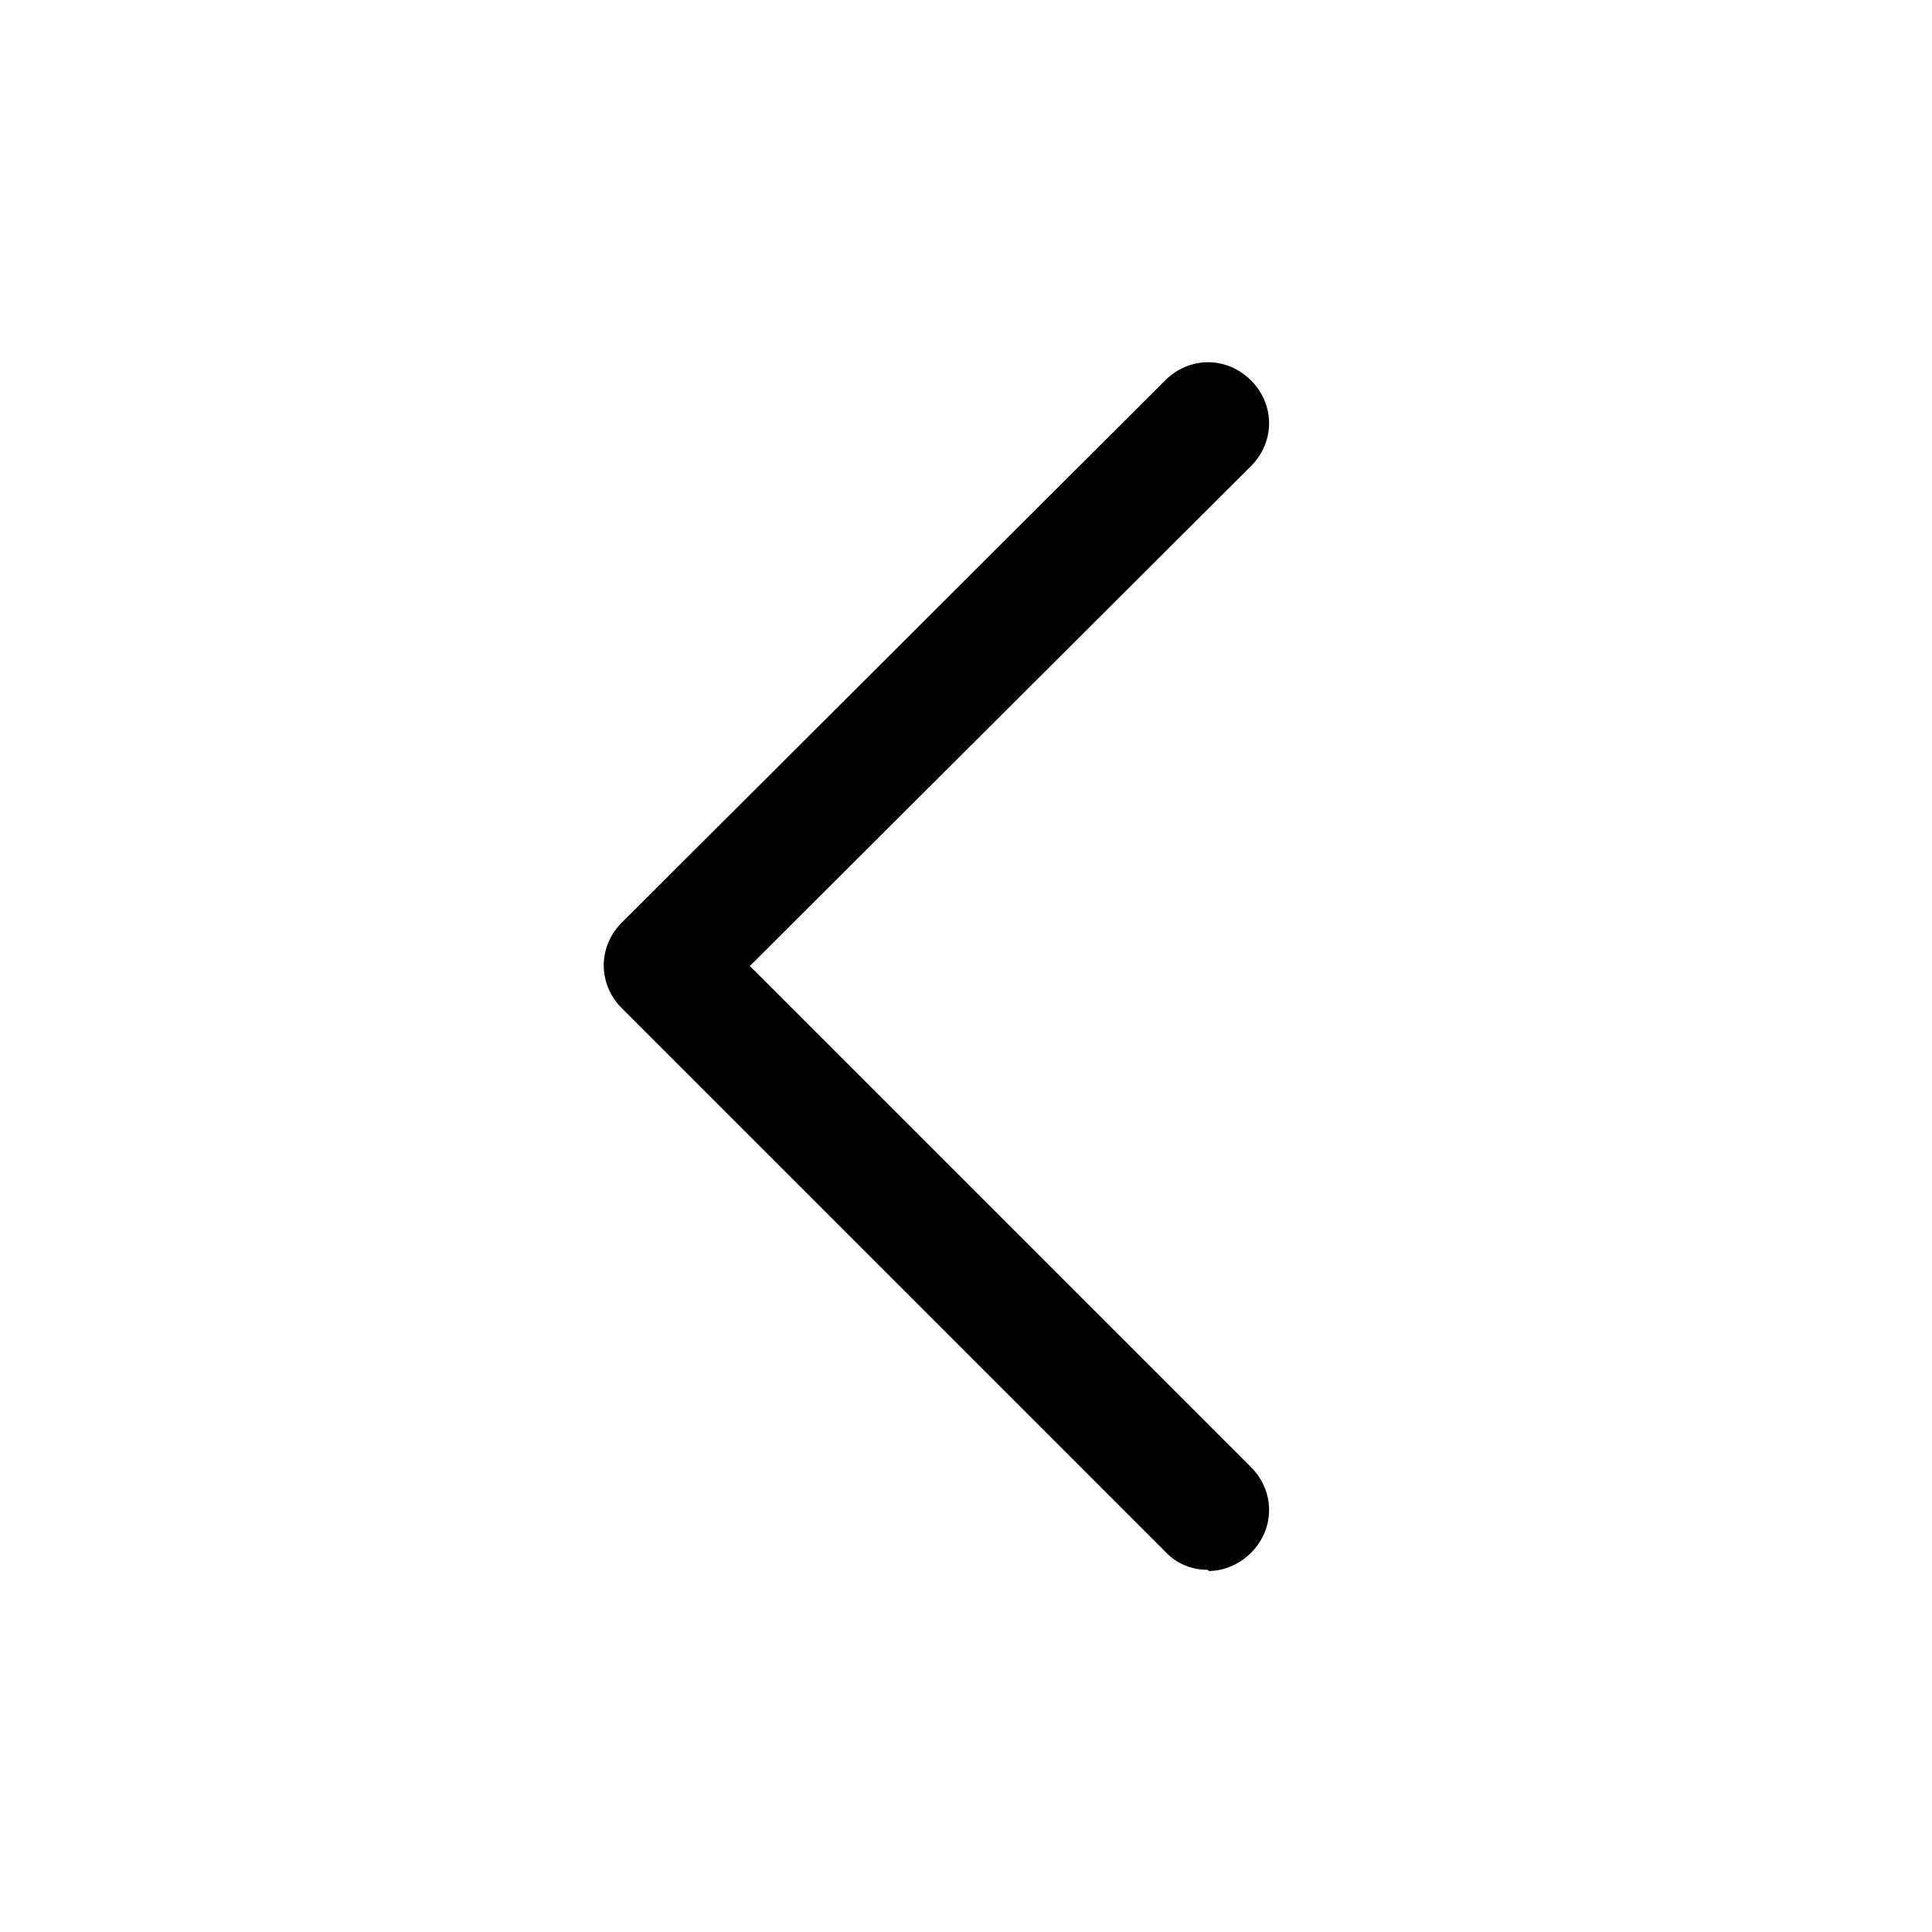 <svg xmlns="http://www.w3.org/2000/svg" width="200" height="200" viewBox="0 0 7 16"><path fill="currentColor" d="M5.5 13a.47.47 0 0 1-.35-.15l-4.5-4.5c-.2-.2-.2-.51 0-.71l4.5-4.49c.2-.2.51-.2.71 0c.2.2.2.51 0 .71L1.71 8l4.15 4.15c.2.2.2.51 0 .71c-.1.1-.23.15-.35.15Z"/></svg>